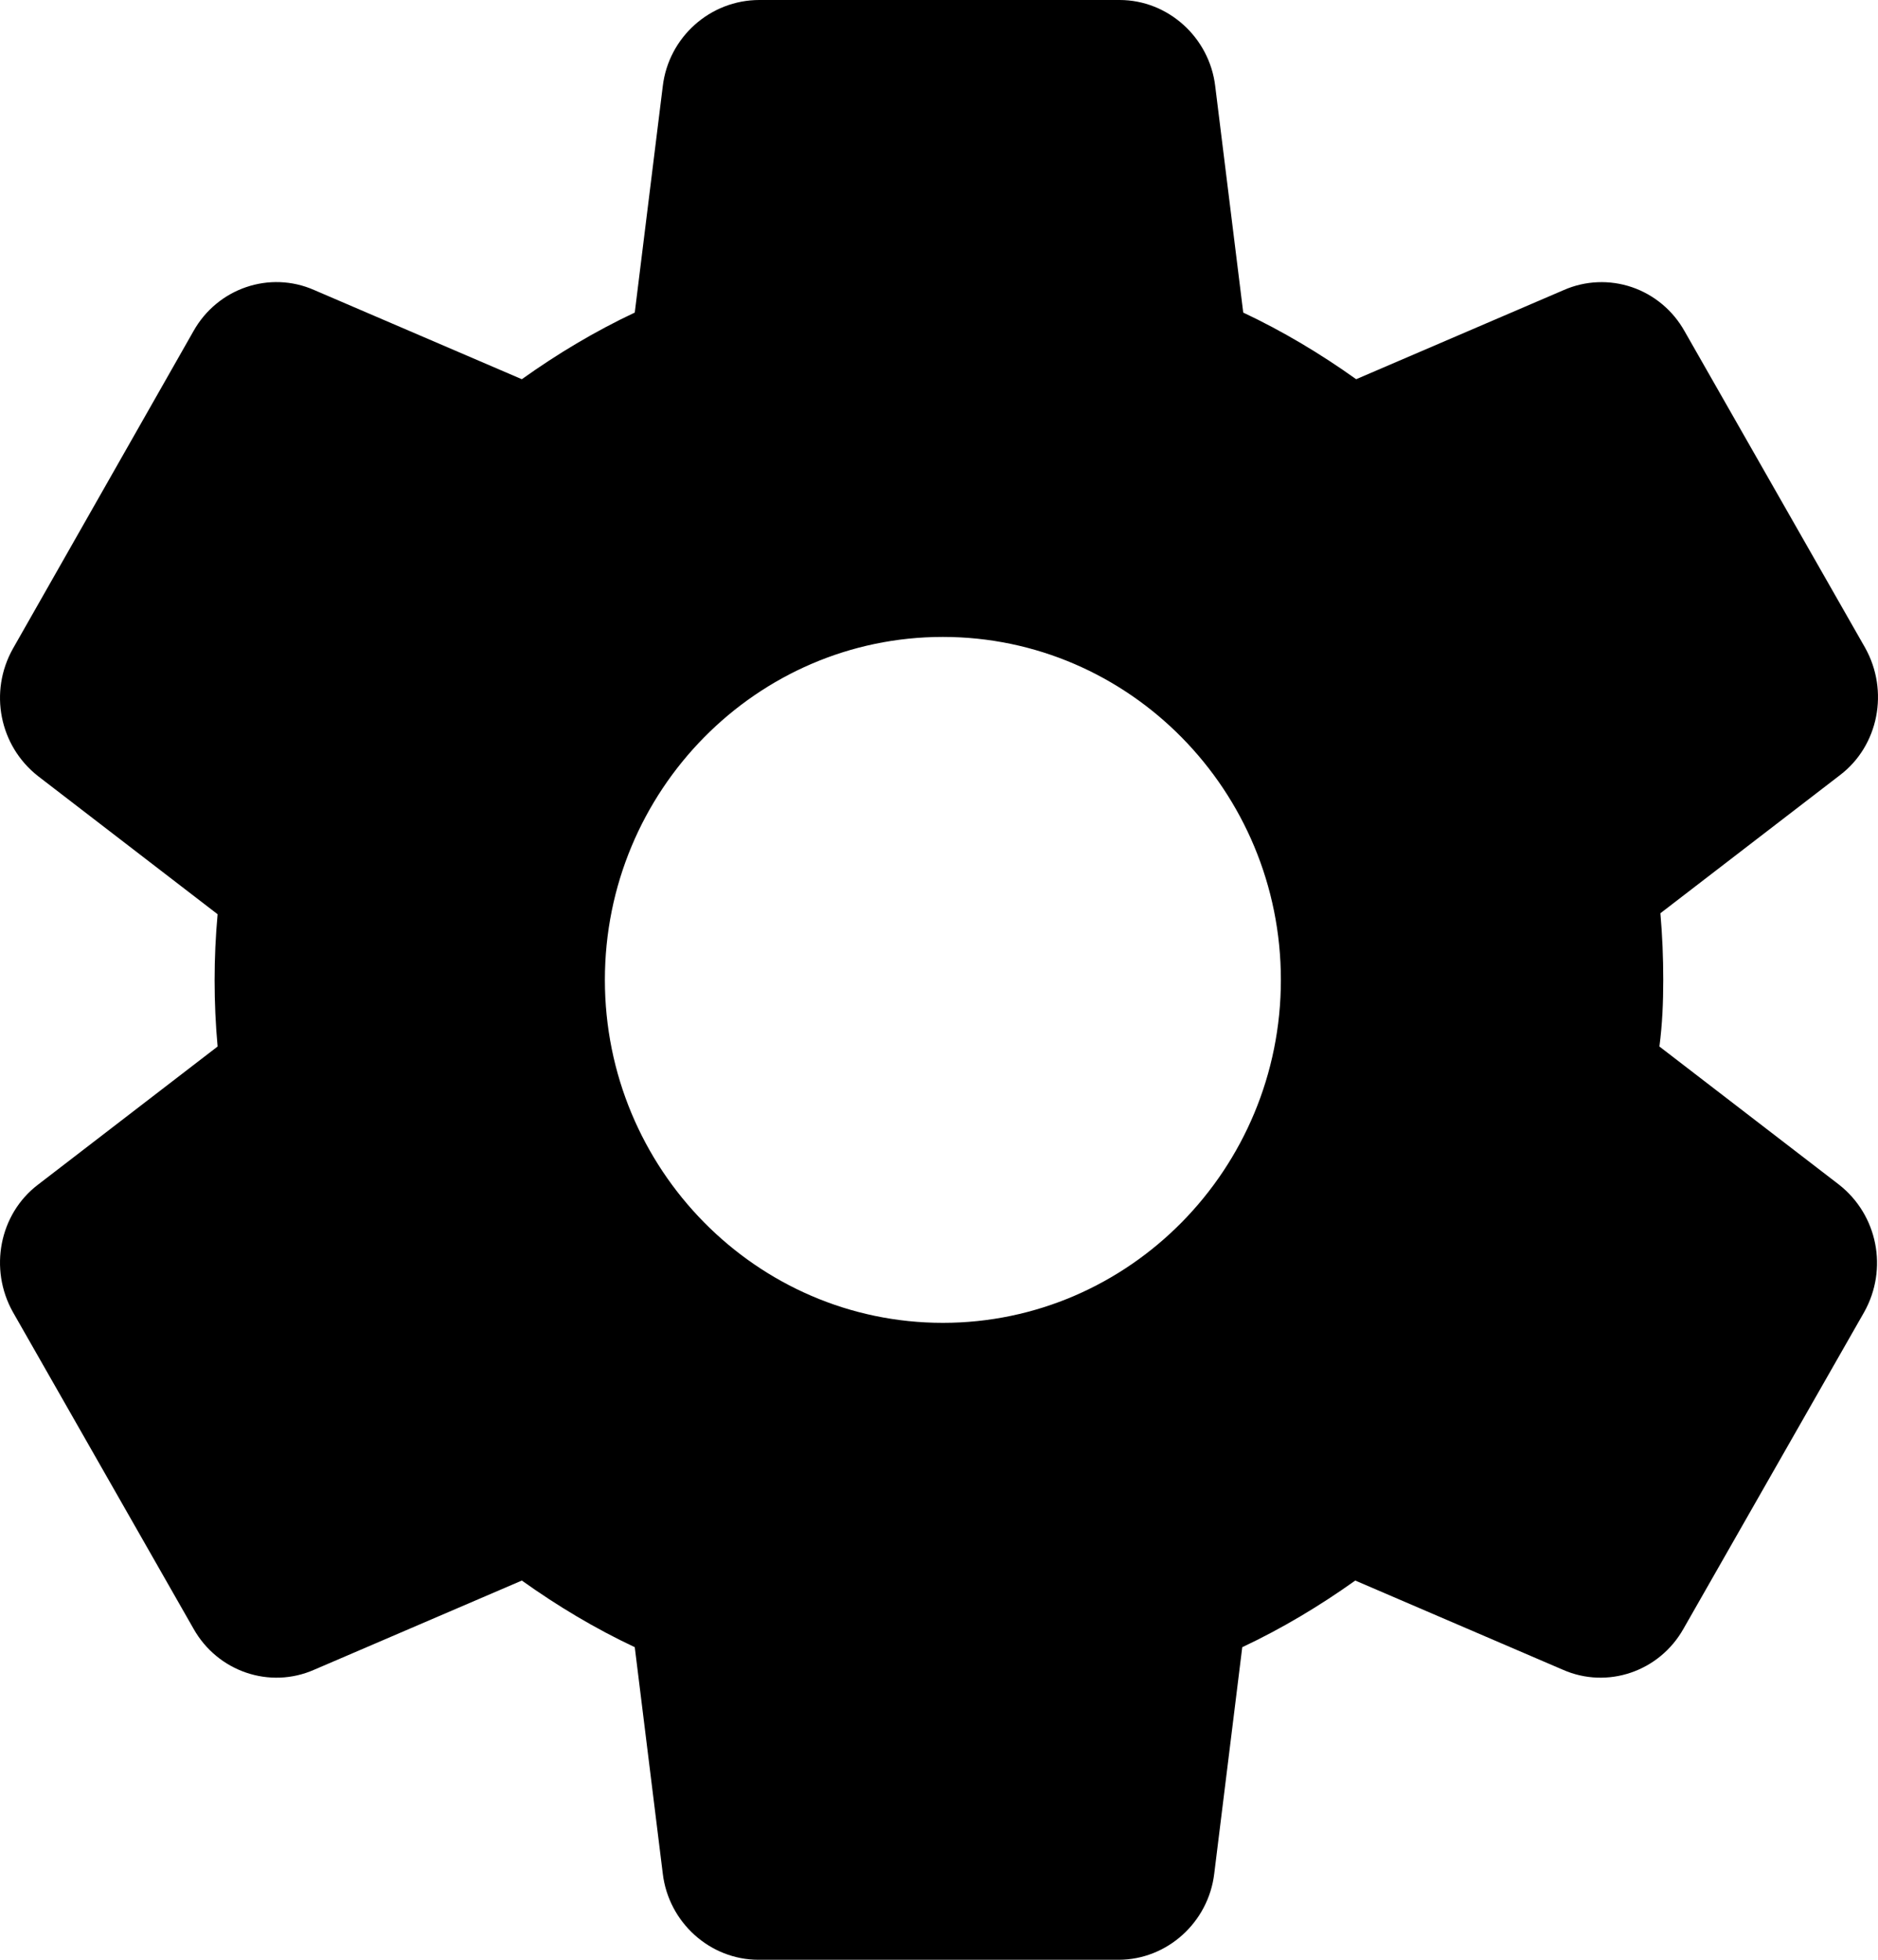<svg width="23" height="24" viewBox="0 0 23 24" fill="none" xmlns="http://www.w3.org/2000/svg">
<path d="M20.37 12C20.37 11.724 20.359 11.46 20.335 11.184L22.535 9.492C23.008 9.132 23.138 8.46 22.842 7.932L20.631 4.056C20.489 3.802 20.259 3.61 19.987 3.517C19.714 3.424 19.416 3.436 19.152 3.552L16.609 4.644C16.172 4.332 15.71 4.056 15.226 3.828L14.883 1.056C14.812 0.456 14.303 0 13.712 0H9.3C8.697 0 8.188 0.456 8.117 1.056L7.774 3.828C7.289 4.056 6.828 4.332 6.391 4.644L3.848 3.552C3.304 3.312 2.665 3.528 2.369 4.056L0.158 7.944C-0.138 8.472 -0.008 9.132 0.465 9.504L2.665 11.196C2.616 11.735 2.616 12.277 2.665 12.816L0.465 14.508C-0.008 14.868 -0.138 15.54 0.158 16.068L2.369 19.944C2.665 20.472 3.304 20.688 3.848 20.448L6.391 19.356C6.828 19.668 7.289 19.944 7.774 20.172L8.117 22.944C8.188 23.544 8.697 24 9.288 24H13.7C14.291 24 14.8 23.544 14.871 22.944L15.214 20.172C15.699 19.944 16.16 19.668 16.598 19.356L19.14 20.448C19.684 20.688 20.323 20.472 20.619 19.944L22.831 16.068C23.126 15.54 22.996 14.88 22.523 14.508L20.323 12.816C20.359 12.54 20.37 12.276 20.37 12ZM11.547 16.2C9.265 16.2 7.408 14.316 7.408 12C7.408 9.684 9.265 7.8 11.547 7.8C13.83 7.8 15.687 9.684 15.687 12C15.687 14.316 13.83 16.2 11.547 16.2Z" fill="#000000"/>
</svg>
